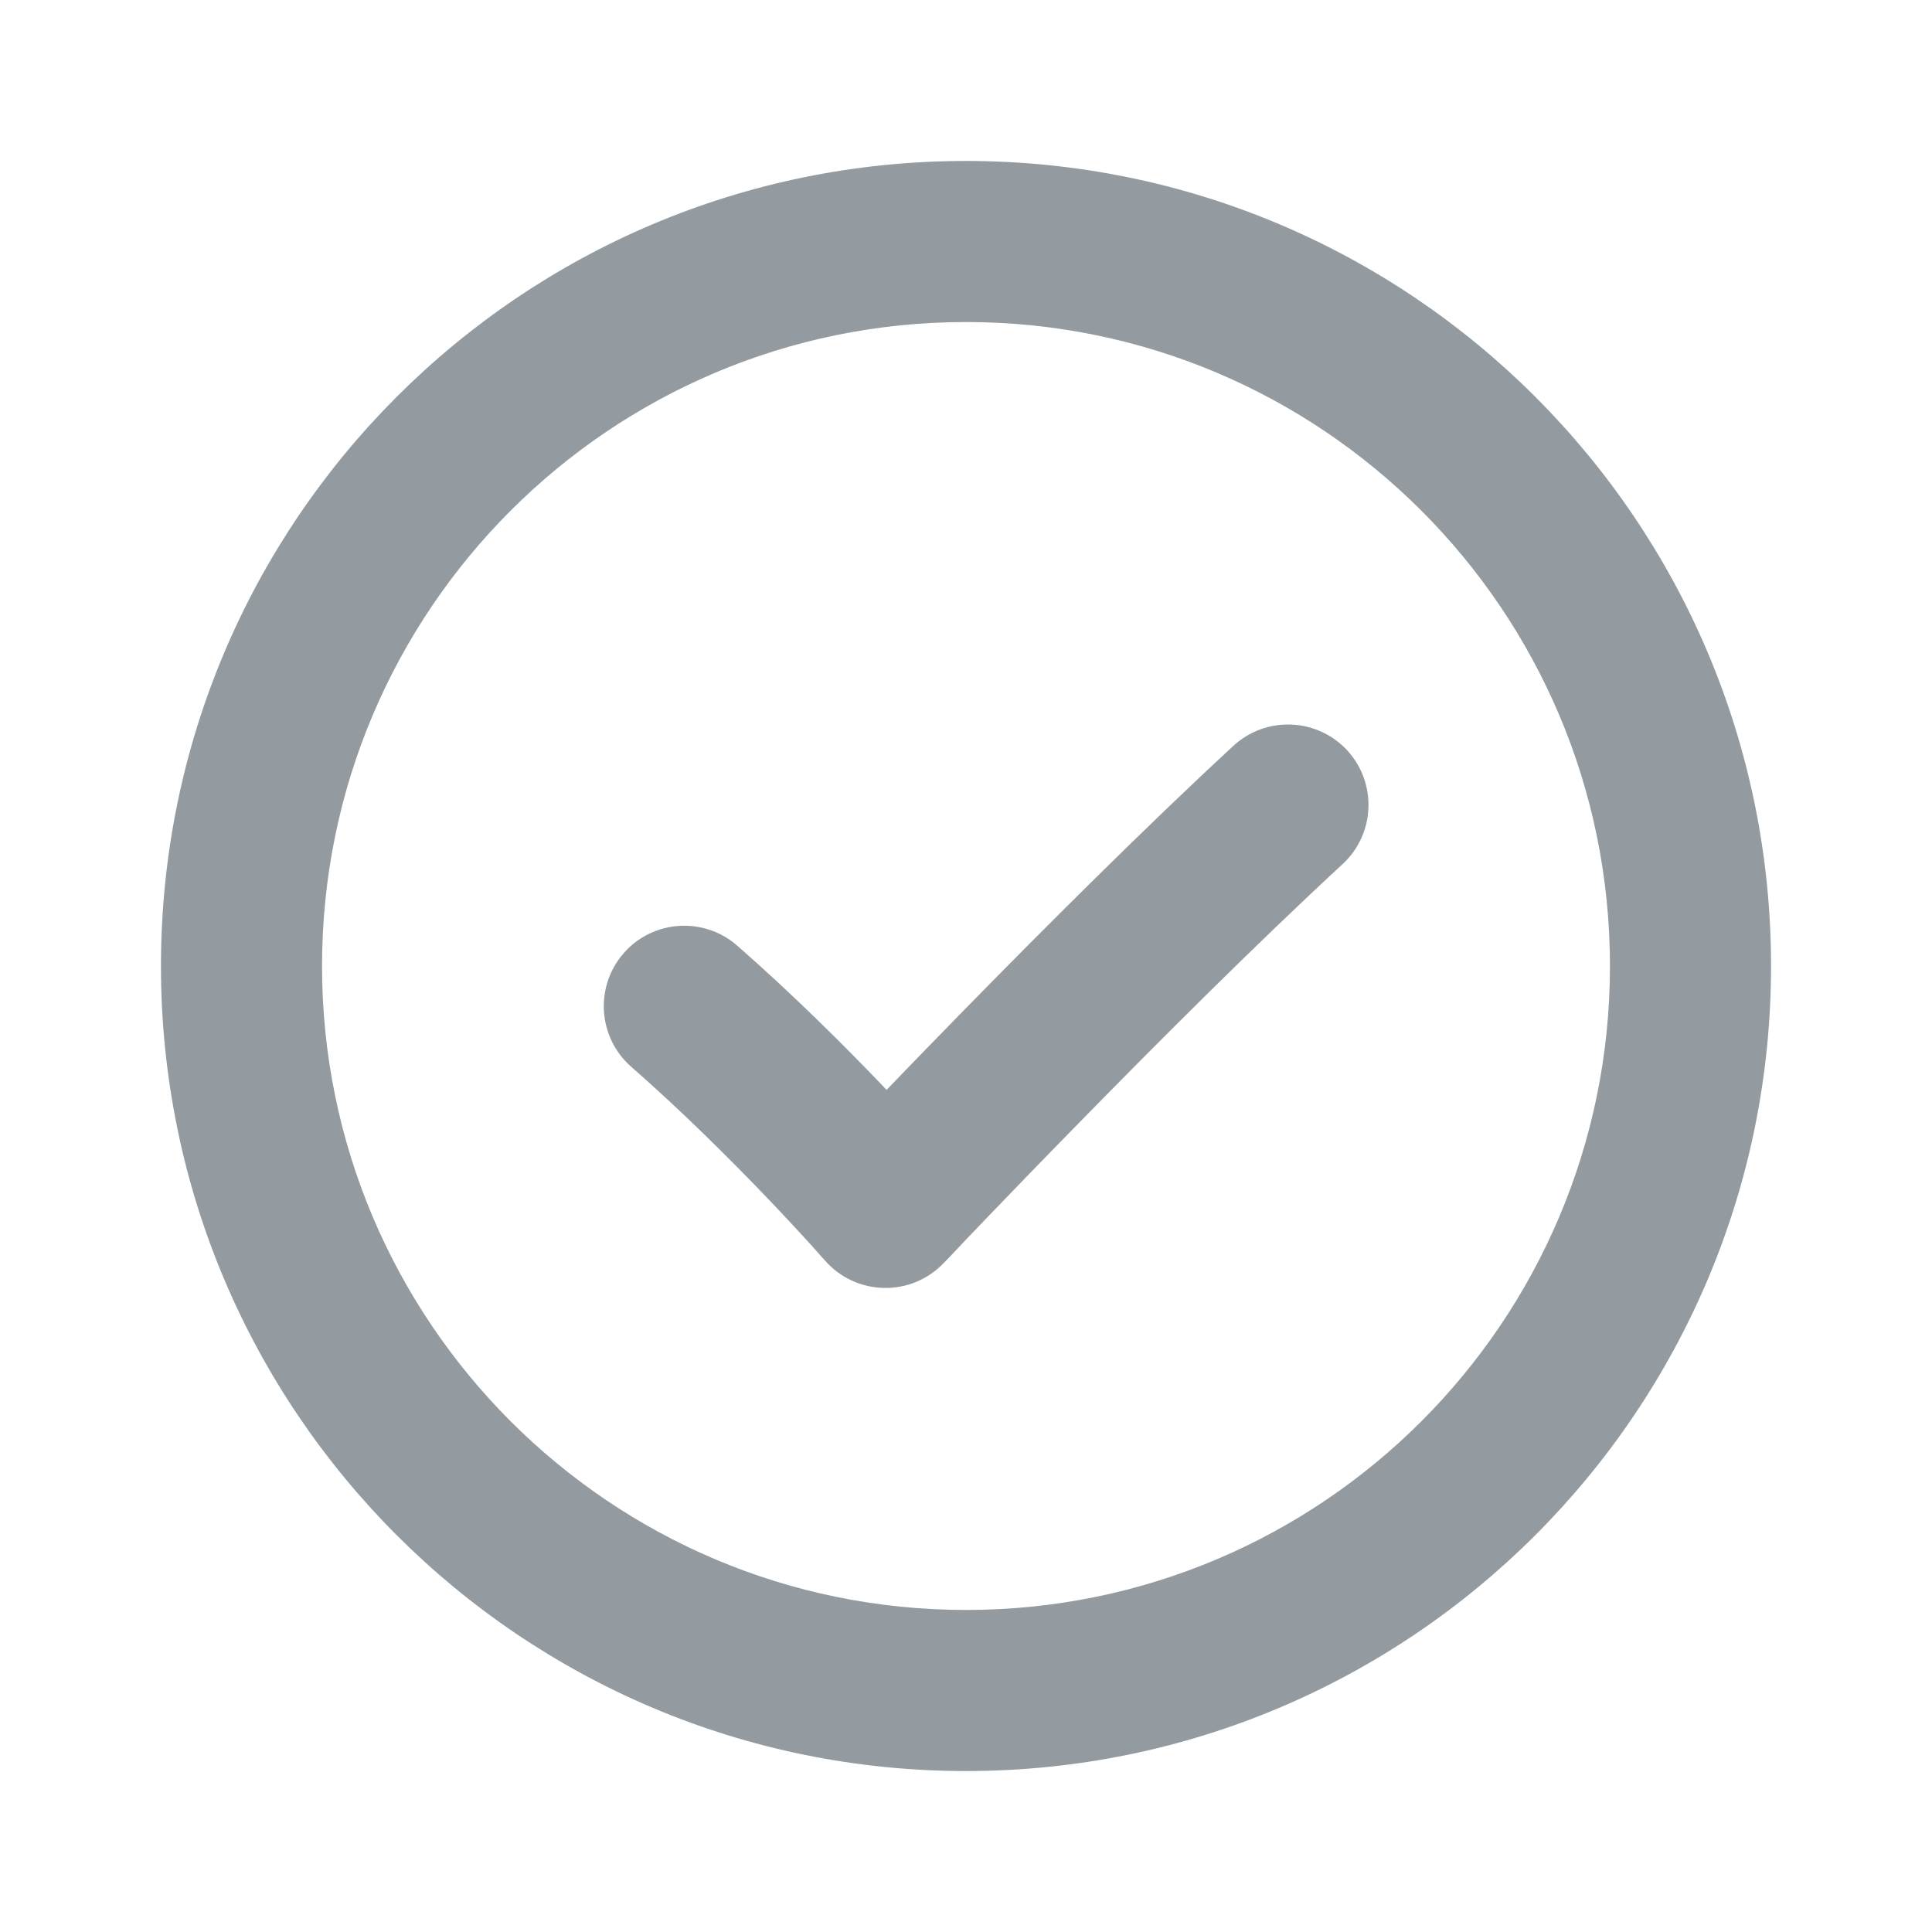 <svg width="16" height="16" viewBox="0 0 16 16" fill="#939BA1" xmlns="http://www.w3.org/2000/svg">
<path d="M11.119 7.156C11.389 6.907 11.406 6.485 11.157 6.214C10.907 5.944 10.485 5.927 10.214 6.177C9.48 6.855 8.637 7.698 7.982 8.367C7.739 8.615 7.521 8.84 7.342 9.026L7.315 8.997C7.002 8.67 6.57 8.238 6.106 7.832C5.829 7.589 5.407 7.617 5.165 7.894C4.923 8.171 4.951 8.593 5.228 8.835C5.652 9.206 6.054 9.608 6.352 9.919C6.5 10.074 6.621 10.205 6.705 10.297C6.746 10.343 6.779 10.379 6.8 10.404L6.825 10.431L6.83 10.437L6.832 10.439C6.955 10.58 7.133 10.663 7.321 10.666C7.509 10.67 7.689 10.594 7.818 10.457L7.839 10.436L7.901 10.371C7.954 10.314 8.033 10.231 8.132 10.128C8.331 9.921 8.61 9.631 8.935 9.3C9.585 8.635 10.409 7.812 11.119 7.156Z"/>
<path fill-rule="evenodd" clip-rule="evenodd" d="M8 1.333C11.682 1.333 14.667 4.318 14.667 8C14.667 11.682 11.682 14.667 8 14.667C4.318 14.667 1.333 11.682 1.333 8C1.333 4.318 4.318 1.333 8 1.333ZM8 2.667C5.055 2.667 2.667 5.054 2.667 8C2.667 10.945 5.055 13.333 8 13.333C10.945 13.333 13.333 10.945 13.333 8C13.333 5.054 10.945 2.667 8 2.667Z"/>
</svg>
